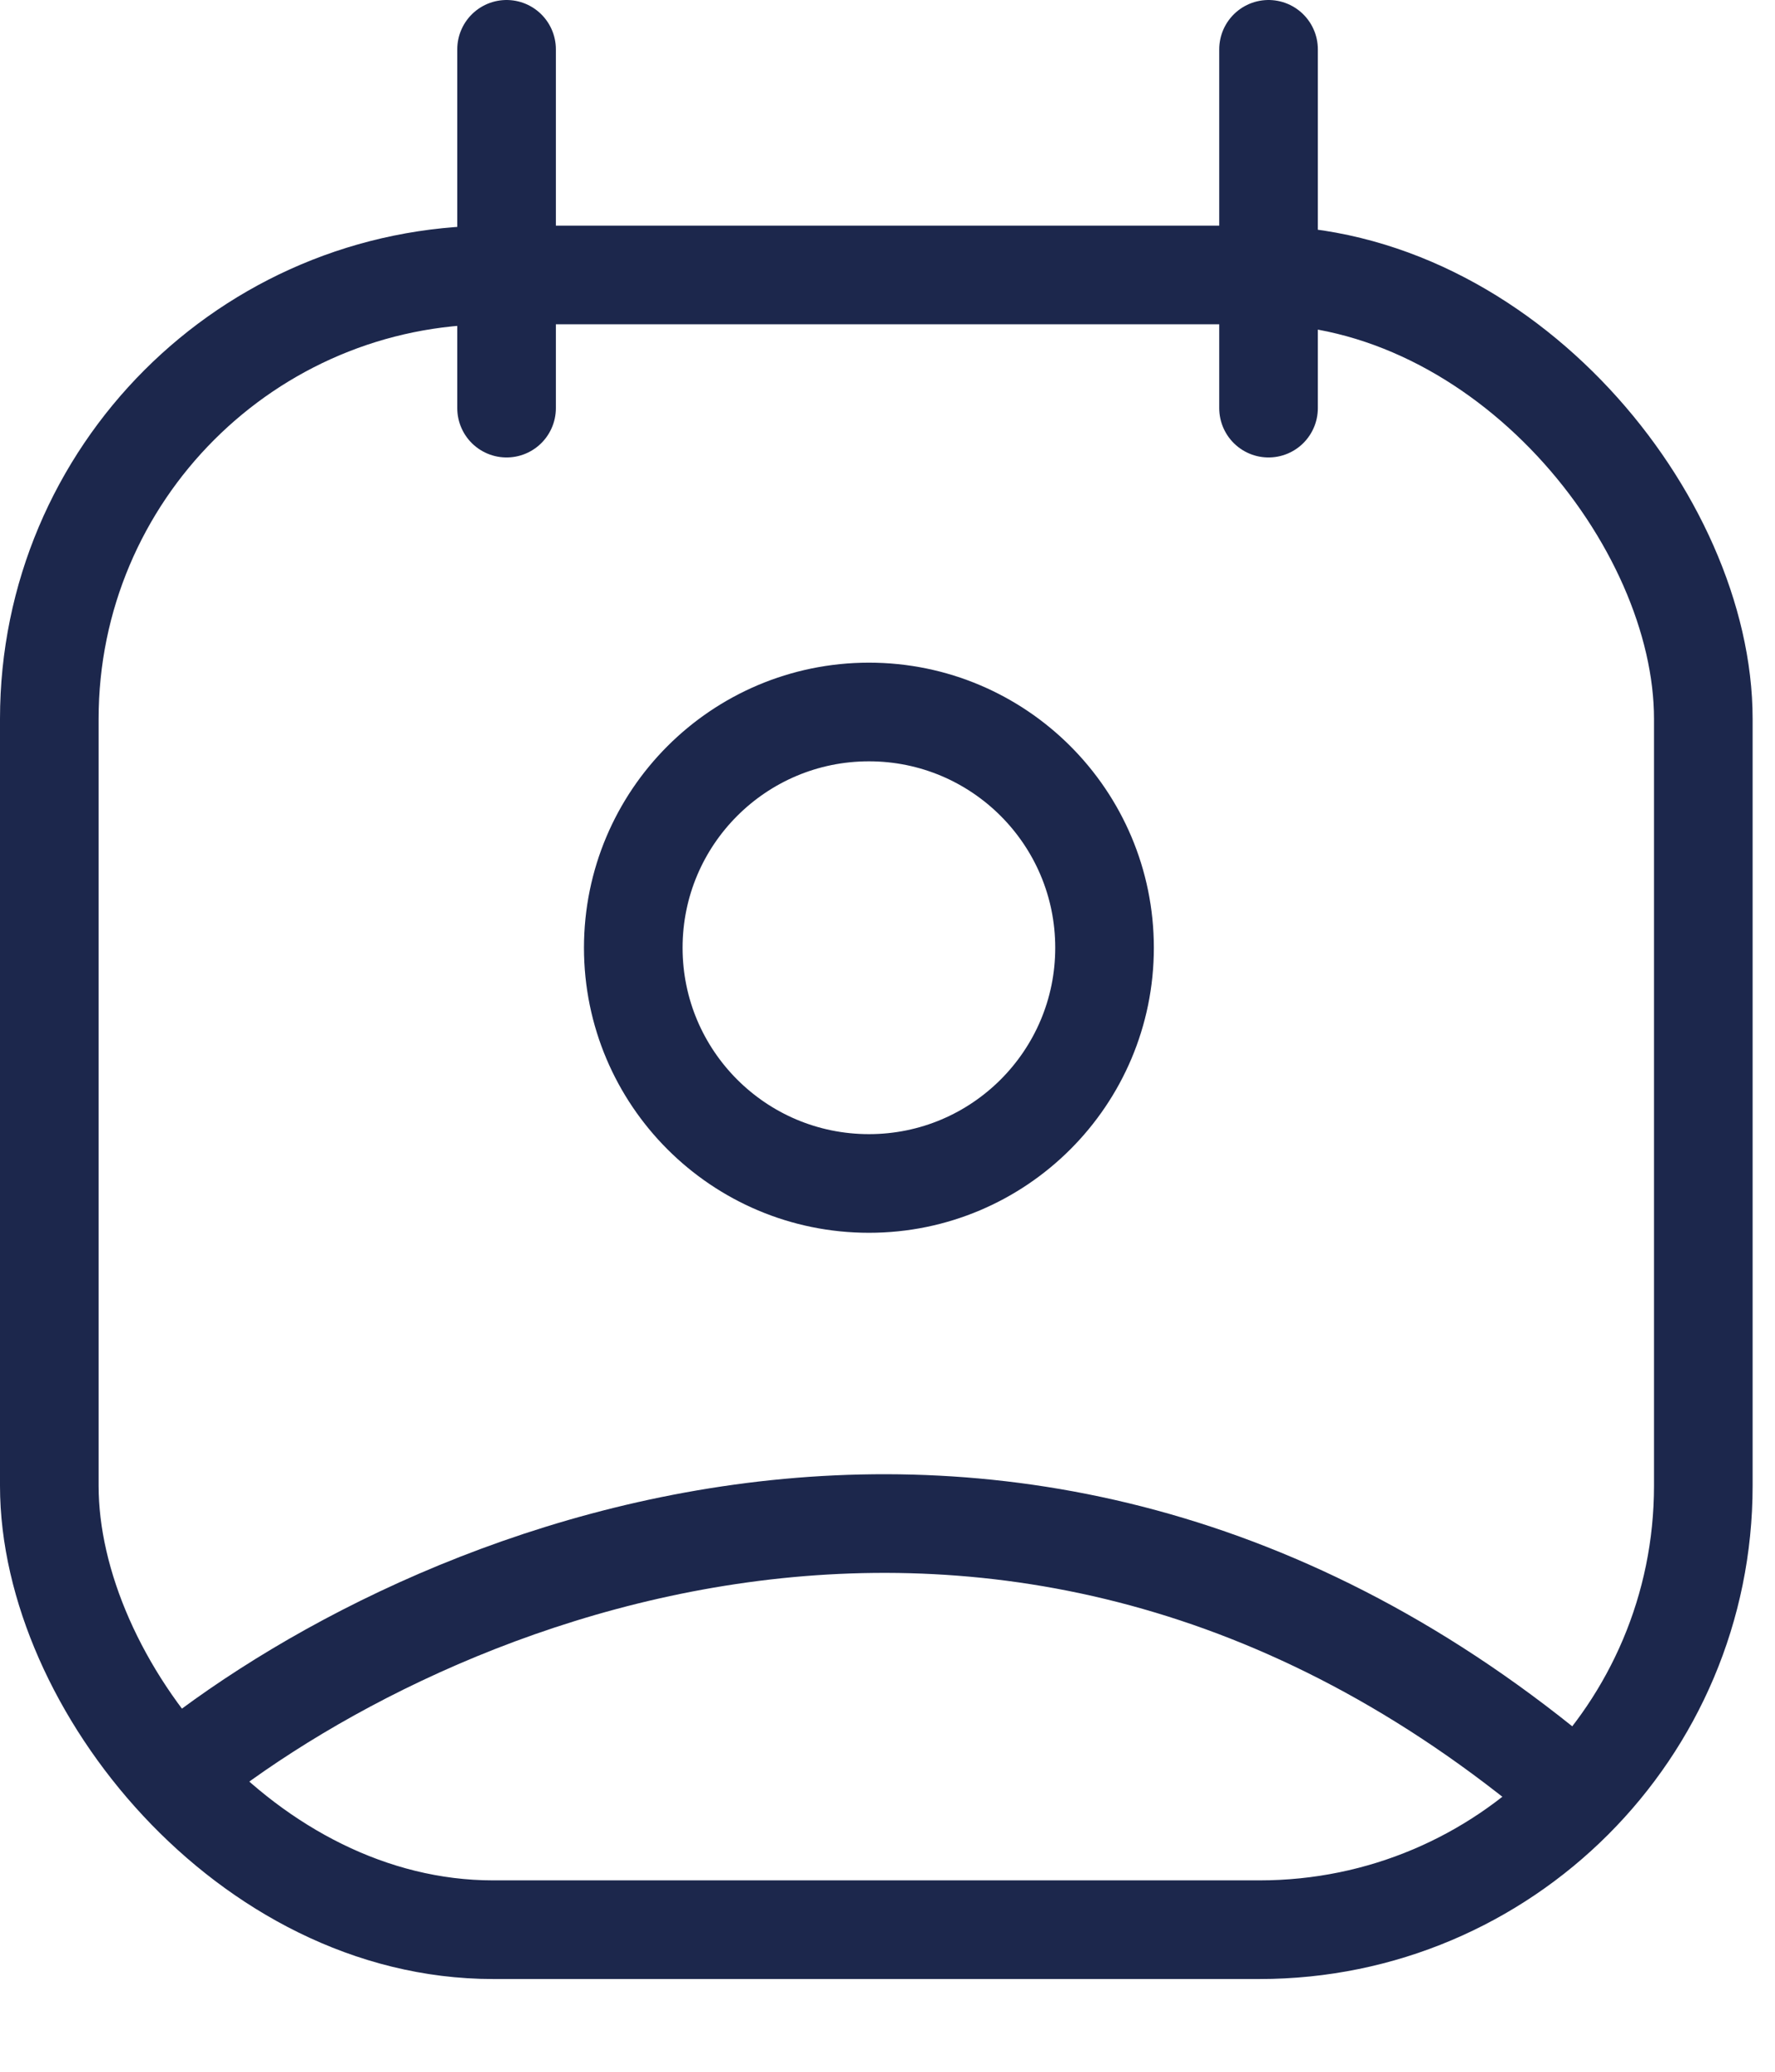 <svg width="18" height="21" viewBox="0 0 18 21" fill="none" xmlns="http://www.w3.org/2000/svg">
<path fill-rule="evenodd" clip-rule="evenodd" d="M11.201 9.607C11.201 10.926 10.131 11.996 8.812 11.996C7.492 11.996 6.422 10.926 6.422 9.607C6.422 8.287 7.492 7.217 8.812 7.217C10.131 7.217 11.201 8.287 11.201 9.607Z" stroke="#1C274C" stroke-linecap="round" stroke-linejoin="round"/>
<rect x="0.5" y="2.787" width="16.773" height="16.773" rx="4.5" stroke="#1C274C"/>
<path d="M1.644 18.115C4.008 16.099 10.172 13.276 15.907 18.115" stroke="#1C274C"/>
<line x1="5.137" y1="0.5" x2="5.137" y2="4.137" stroke="#1C274C" stroke-linecap="round"/>
<line x1="12.864" y1="0.5" x2="12.864" y2="4.137" stroke="#1C274C" stroke-linecap="round"/>
</svg>
